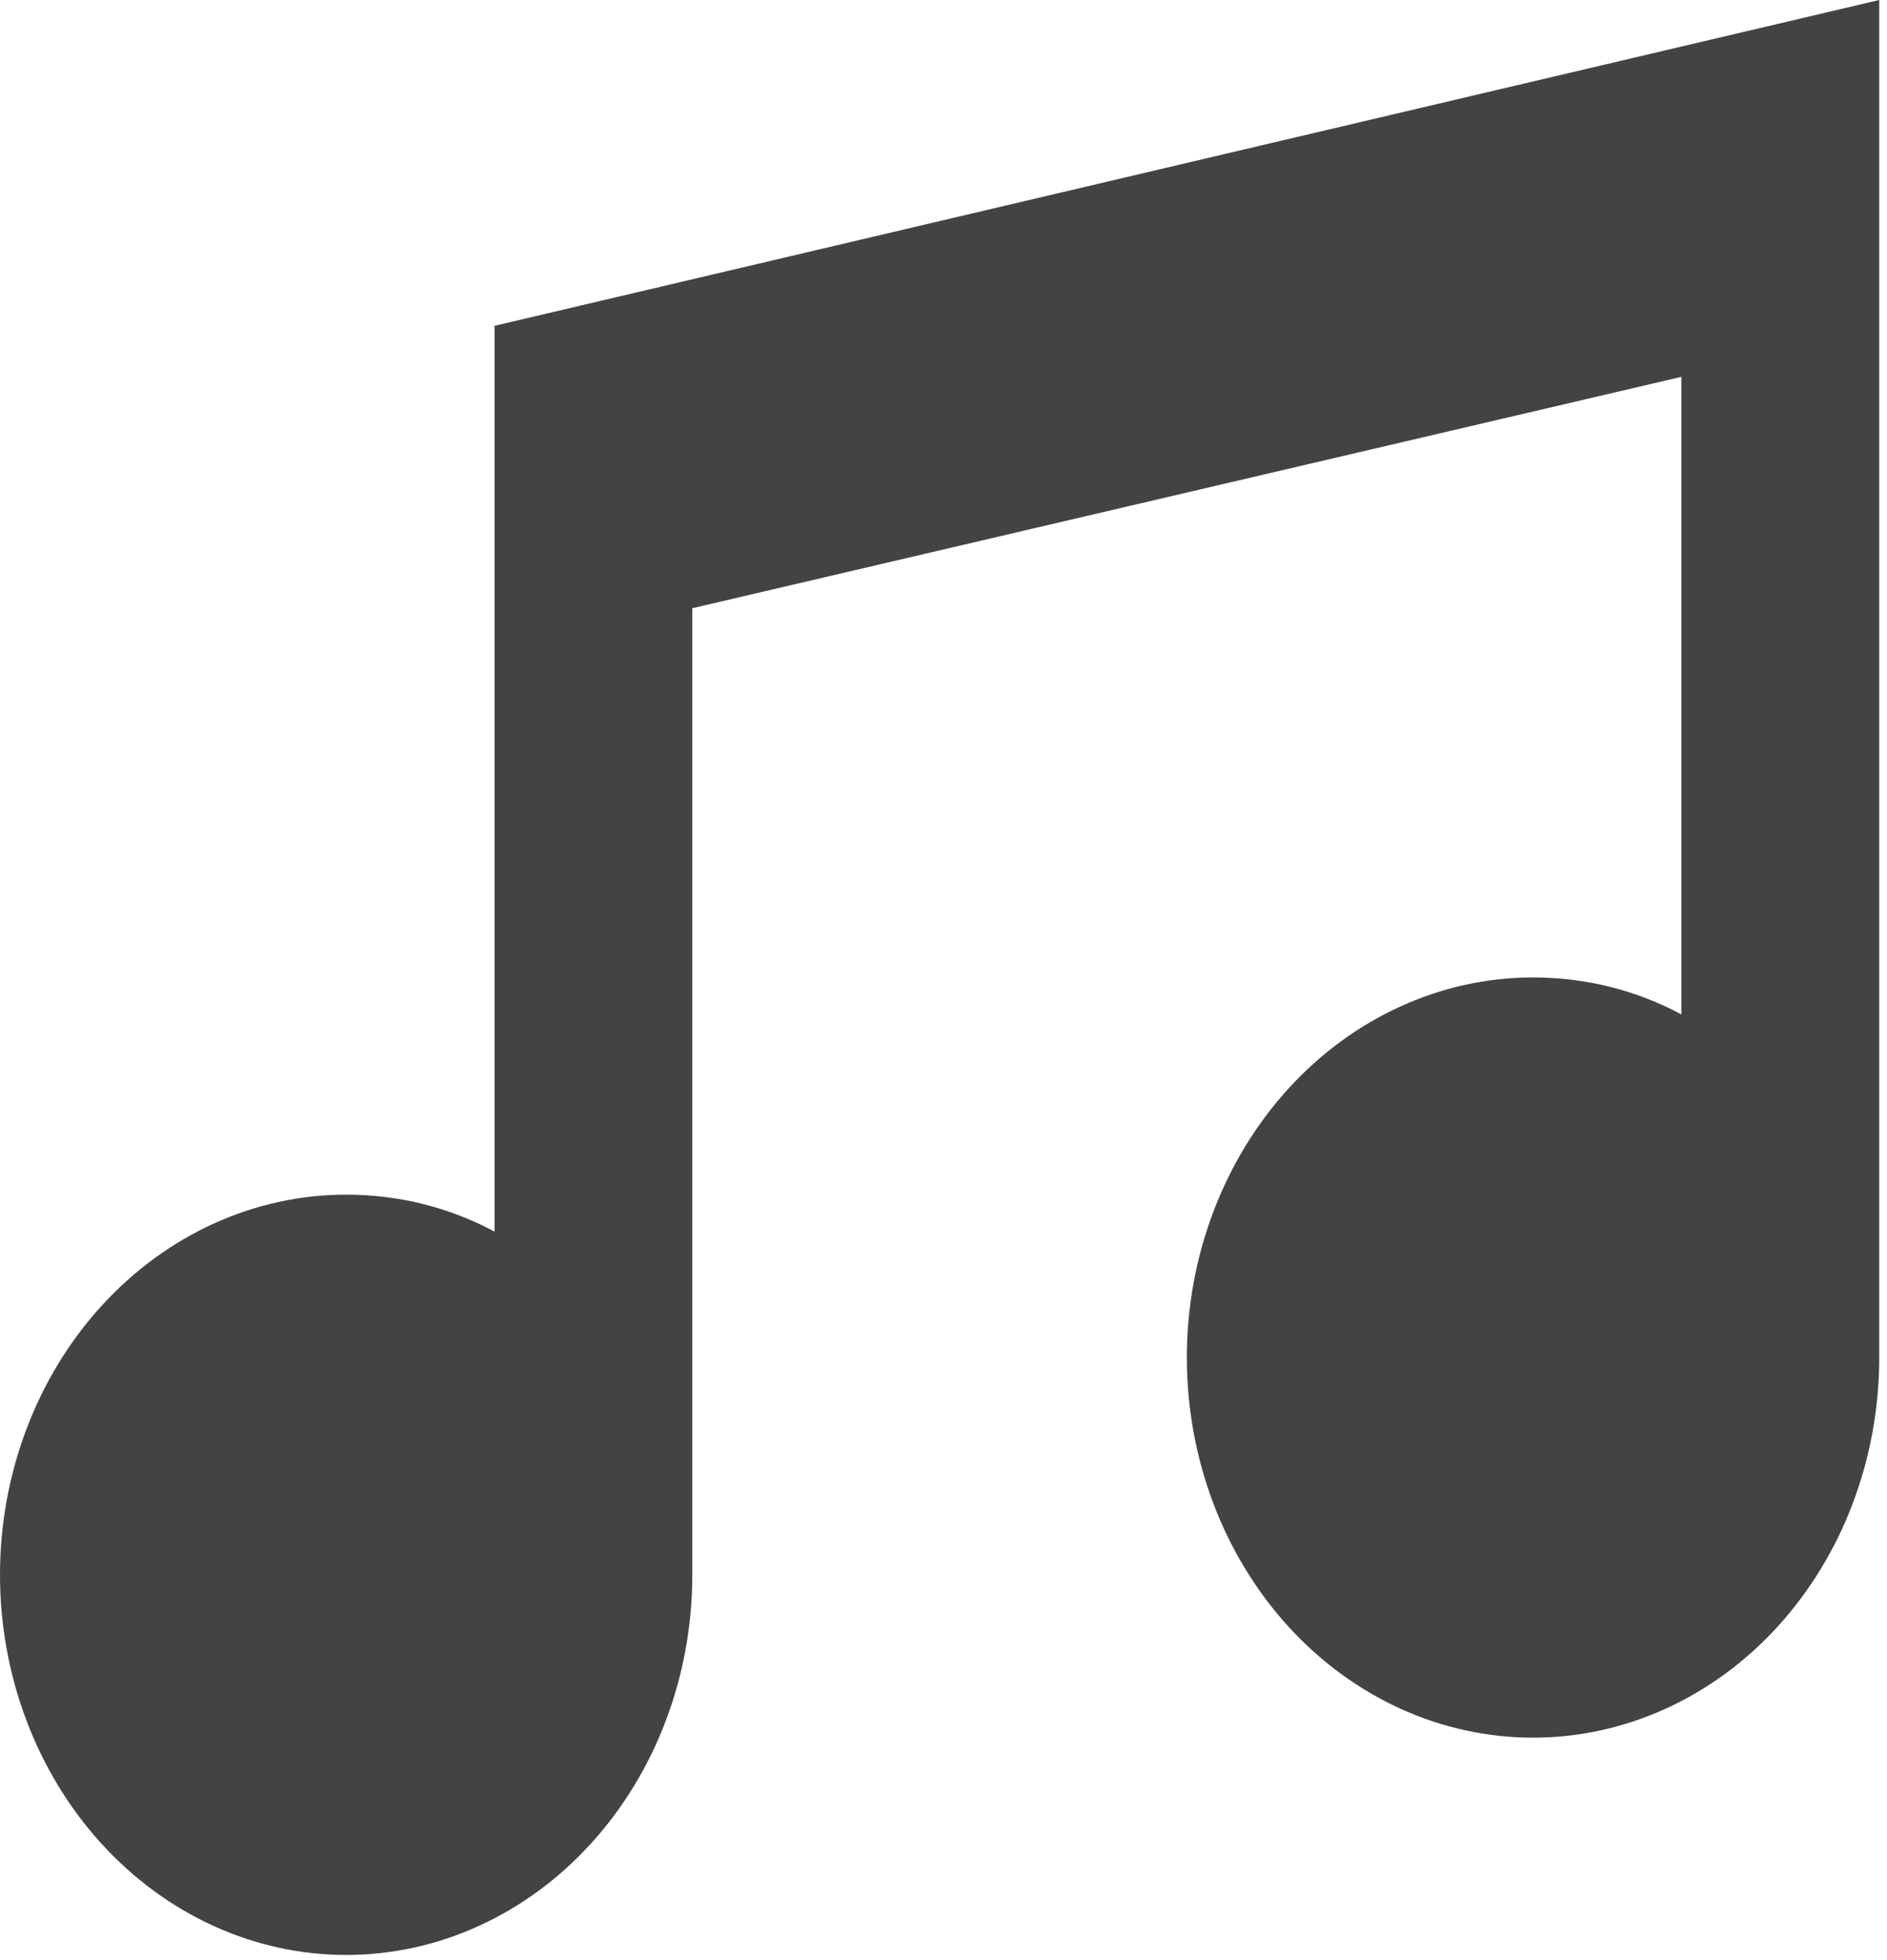 <svg width="26" height="27" viewBox="0 0 26 27" fill="none" xmlns="http://www.w3.org/2000/svg">
<path d="M25.893 0V18.7C25.893 20.089 25.39 21.421 24.496 22.403C23.601 23.385 22.388 23.936 21.123 23.936C19.858 23.936 18.645 23.385 17.75 22.403C16.856 21.421 16.353 20.089 16.353 18.7C16.353 17.312 16.856 15.98 17.75 14.998C18.645 14.016 19.858 13.464 21.123 13.464C21.859 13.464 22.554 13.644 23.167 13.973V5.191L9.539 8.378V21.692C9.539 23.081 9.037 24.413 8.142 25.395C7.248 26.377 6.035 26.929 4.77 26.929C3.505 26.929 2.292 26.377 1.397 25.395C0.503 24.413 0 23.081 0 21.692C0 20.304 0.503 18.972 1.397 17.99C2.292 17.008 3.505 16.456 4.77 16.456C5.506 16.456 6.201 16.636 6.814 16.965V4.488L25.893 0Z" fill="#434343"/>
</svg>
